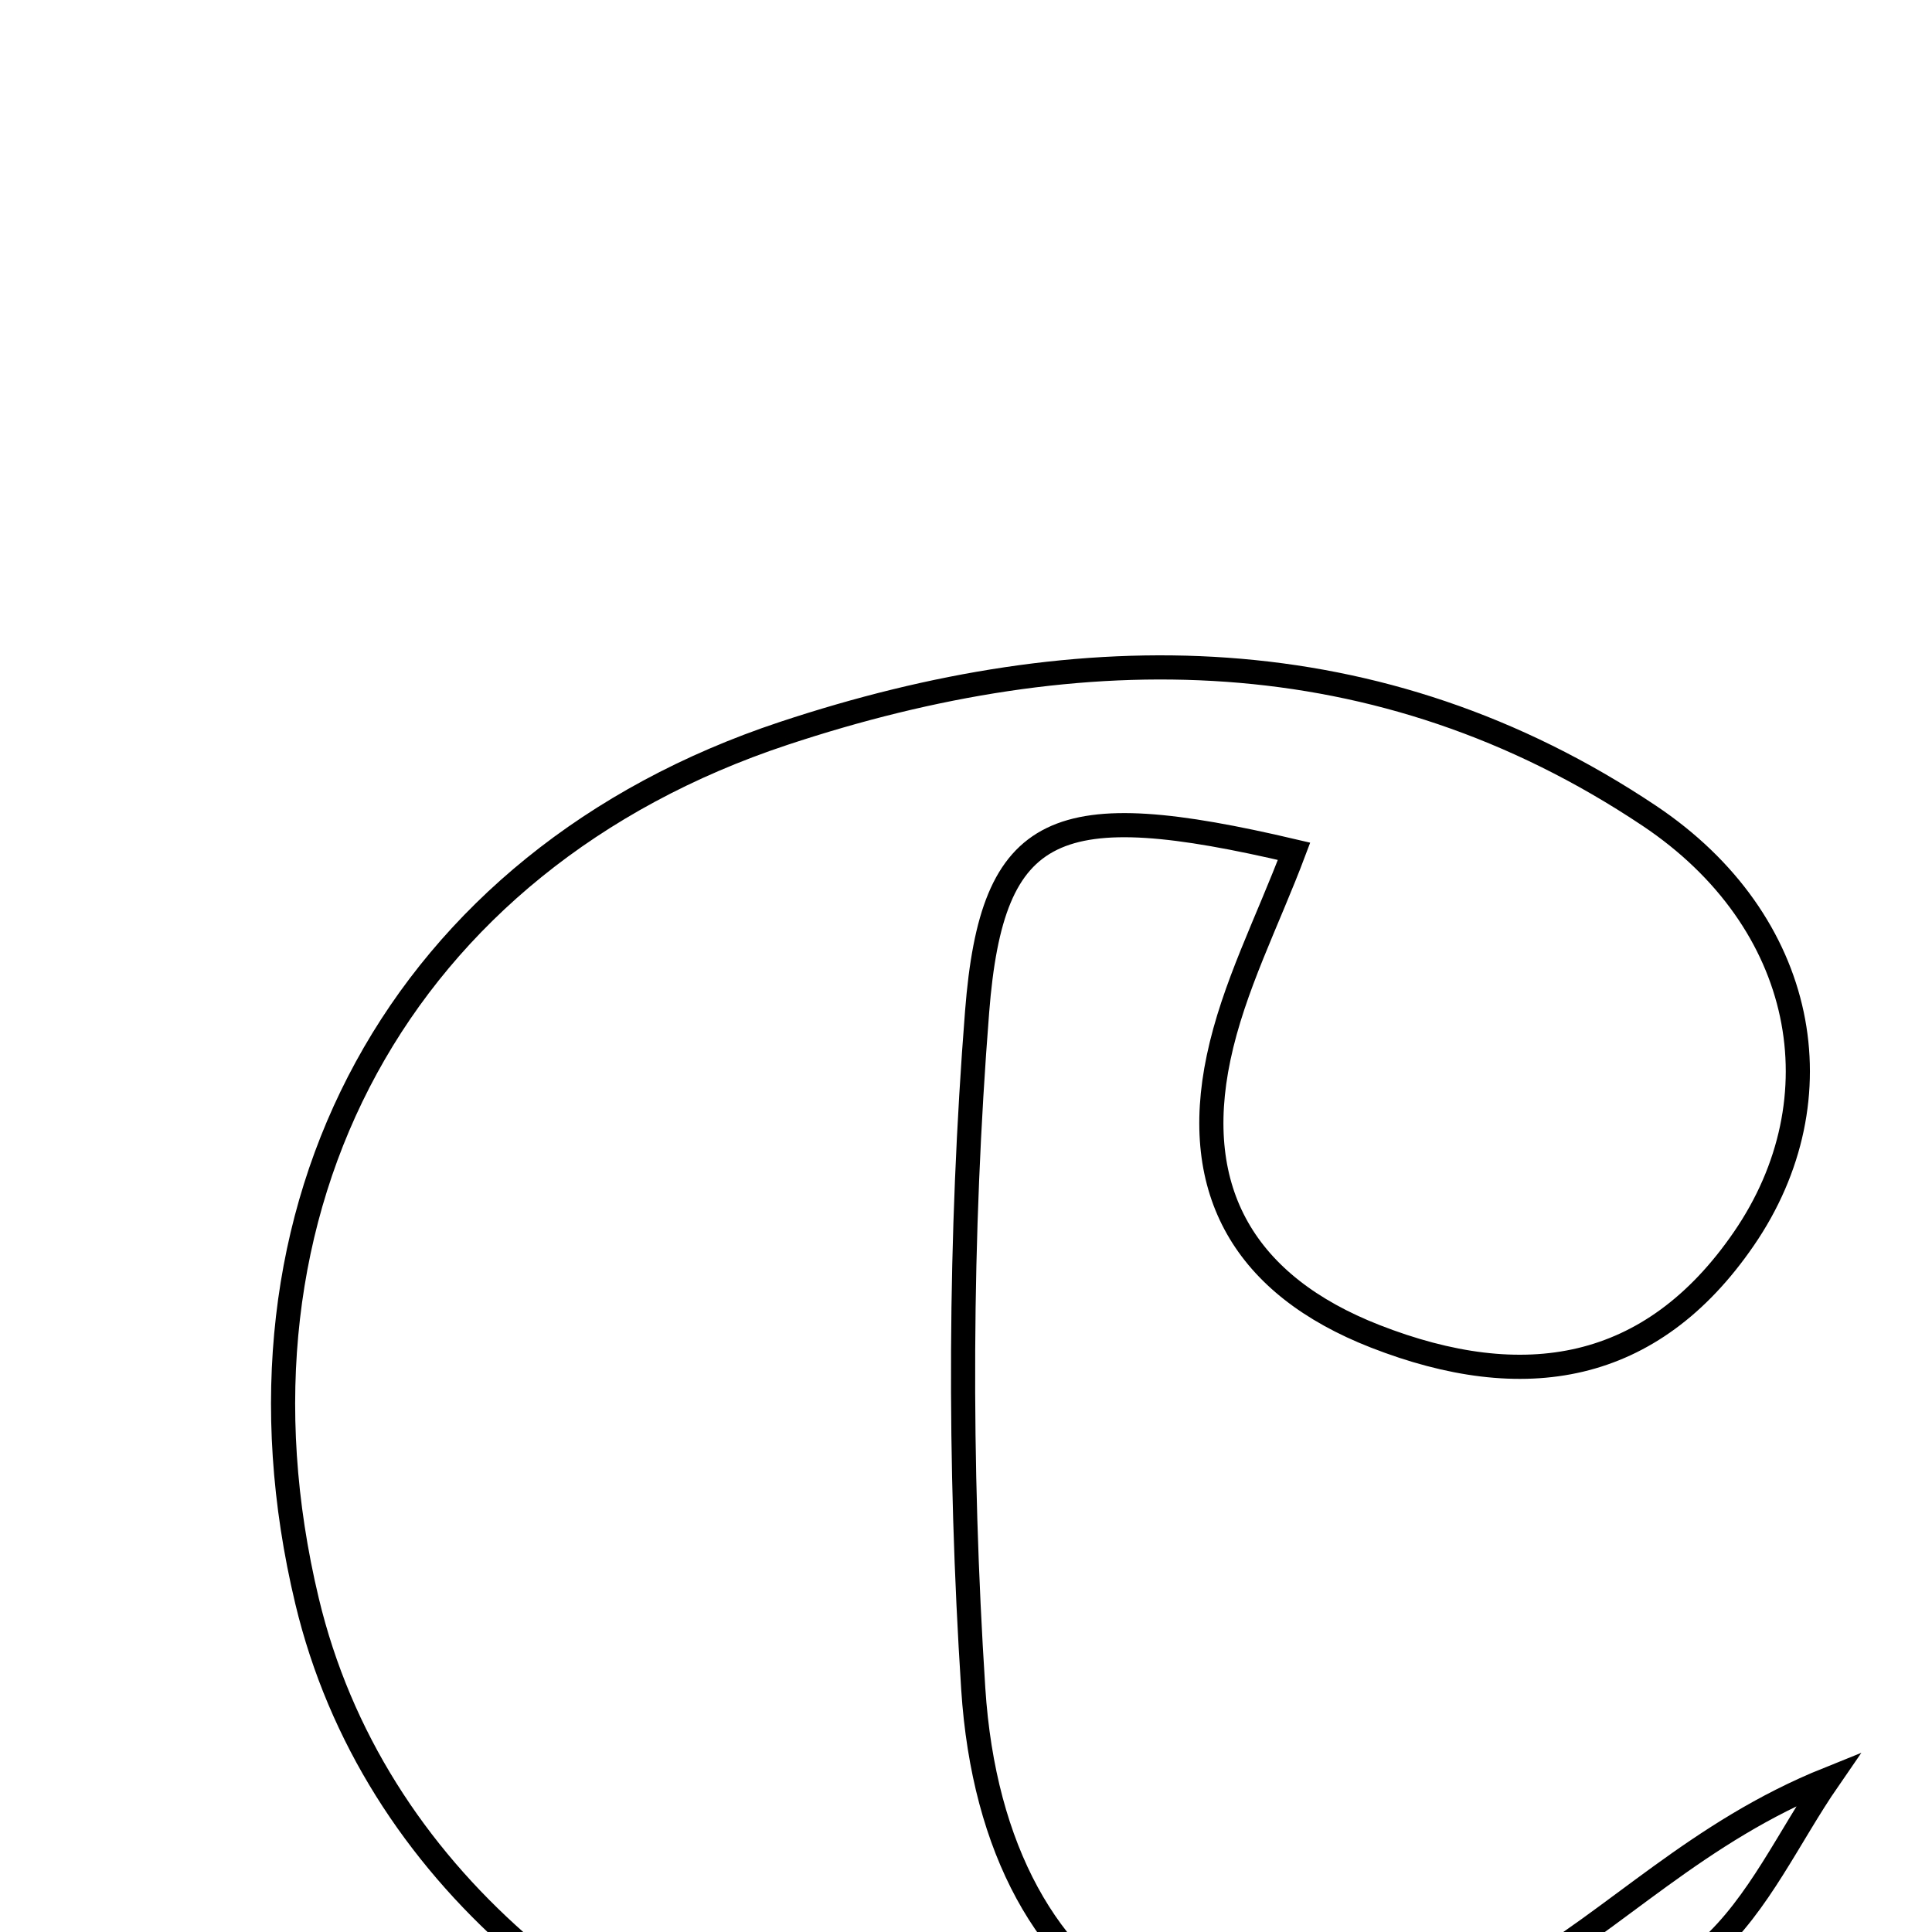<svg xmlns="http://www.w3.org/2000/svg" viewBox="0.0 0.0 24.0 24.0" height="200px" width="200px"><path fill="none" stroke="black" stroke-width=".3" stroke-opacity="1.0"  filling="0" d="M9.734 9.111 C13.441 7.881 17.132 7.891 20.487 10.133 C22.451 11.446 22.857 13.65 21.663 15.388 C20.51 17.068 18.923 17.319 17.083 16.6 C15.467 15.968 14.787 14.803 15.138 13.139 C15.321 12.265 15.749 11.443 16.075 10.575 C13.119 9.881 12.324 10.193 12.138 12.568 C11.919 15.357 11.91 18.184 12.09 20.977 C12.35 25.001 15.32 26.553 18.837 24.549 C20.07 23.846 21.082 22.756 22.716 22.099 C22.224 22.812 21.85 23.656 21.221 24.217 C15.594 29.231 5.439 26.685 3.814 19.888 C2.647 15.009 4.974 10.69 9.734 9.111"></path></svg>